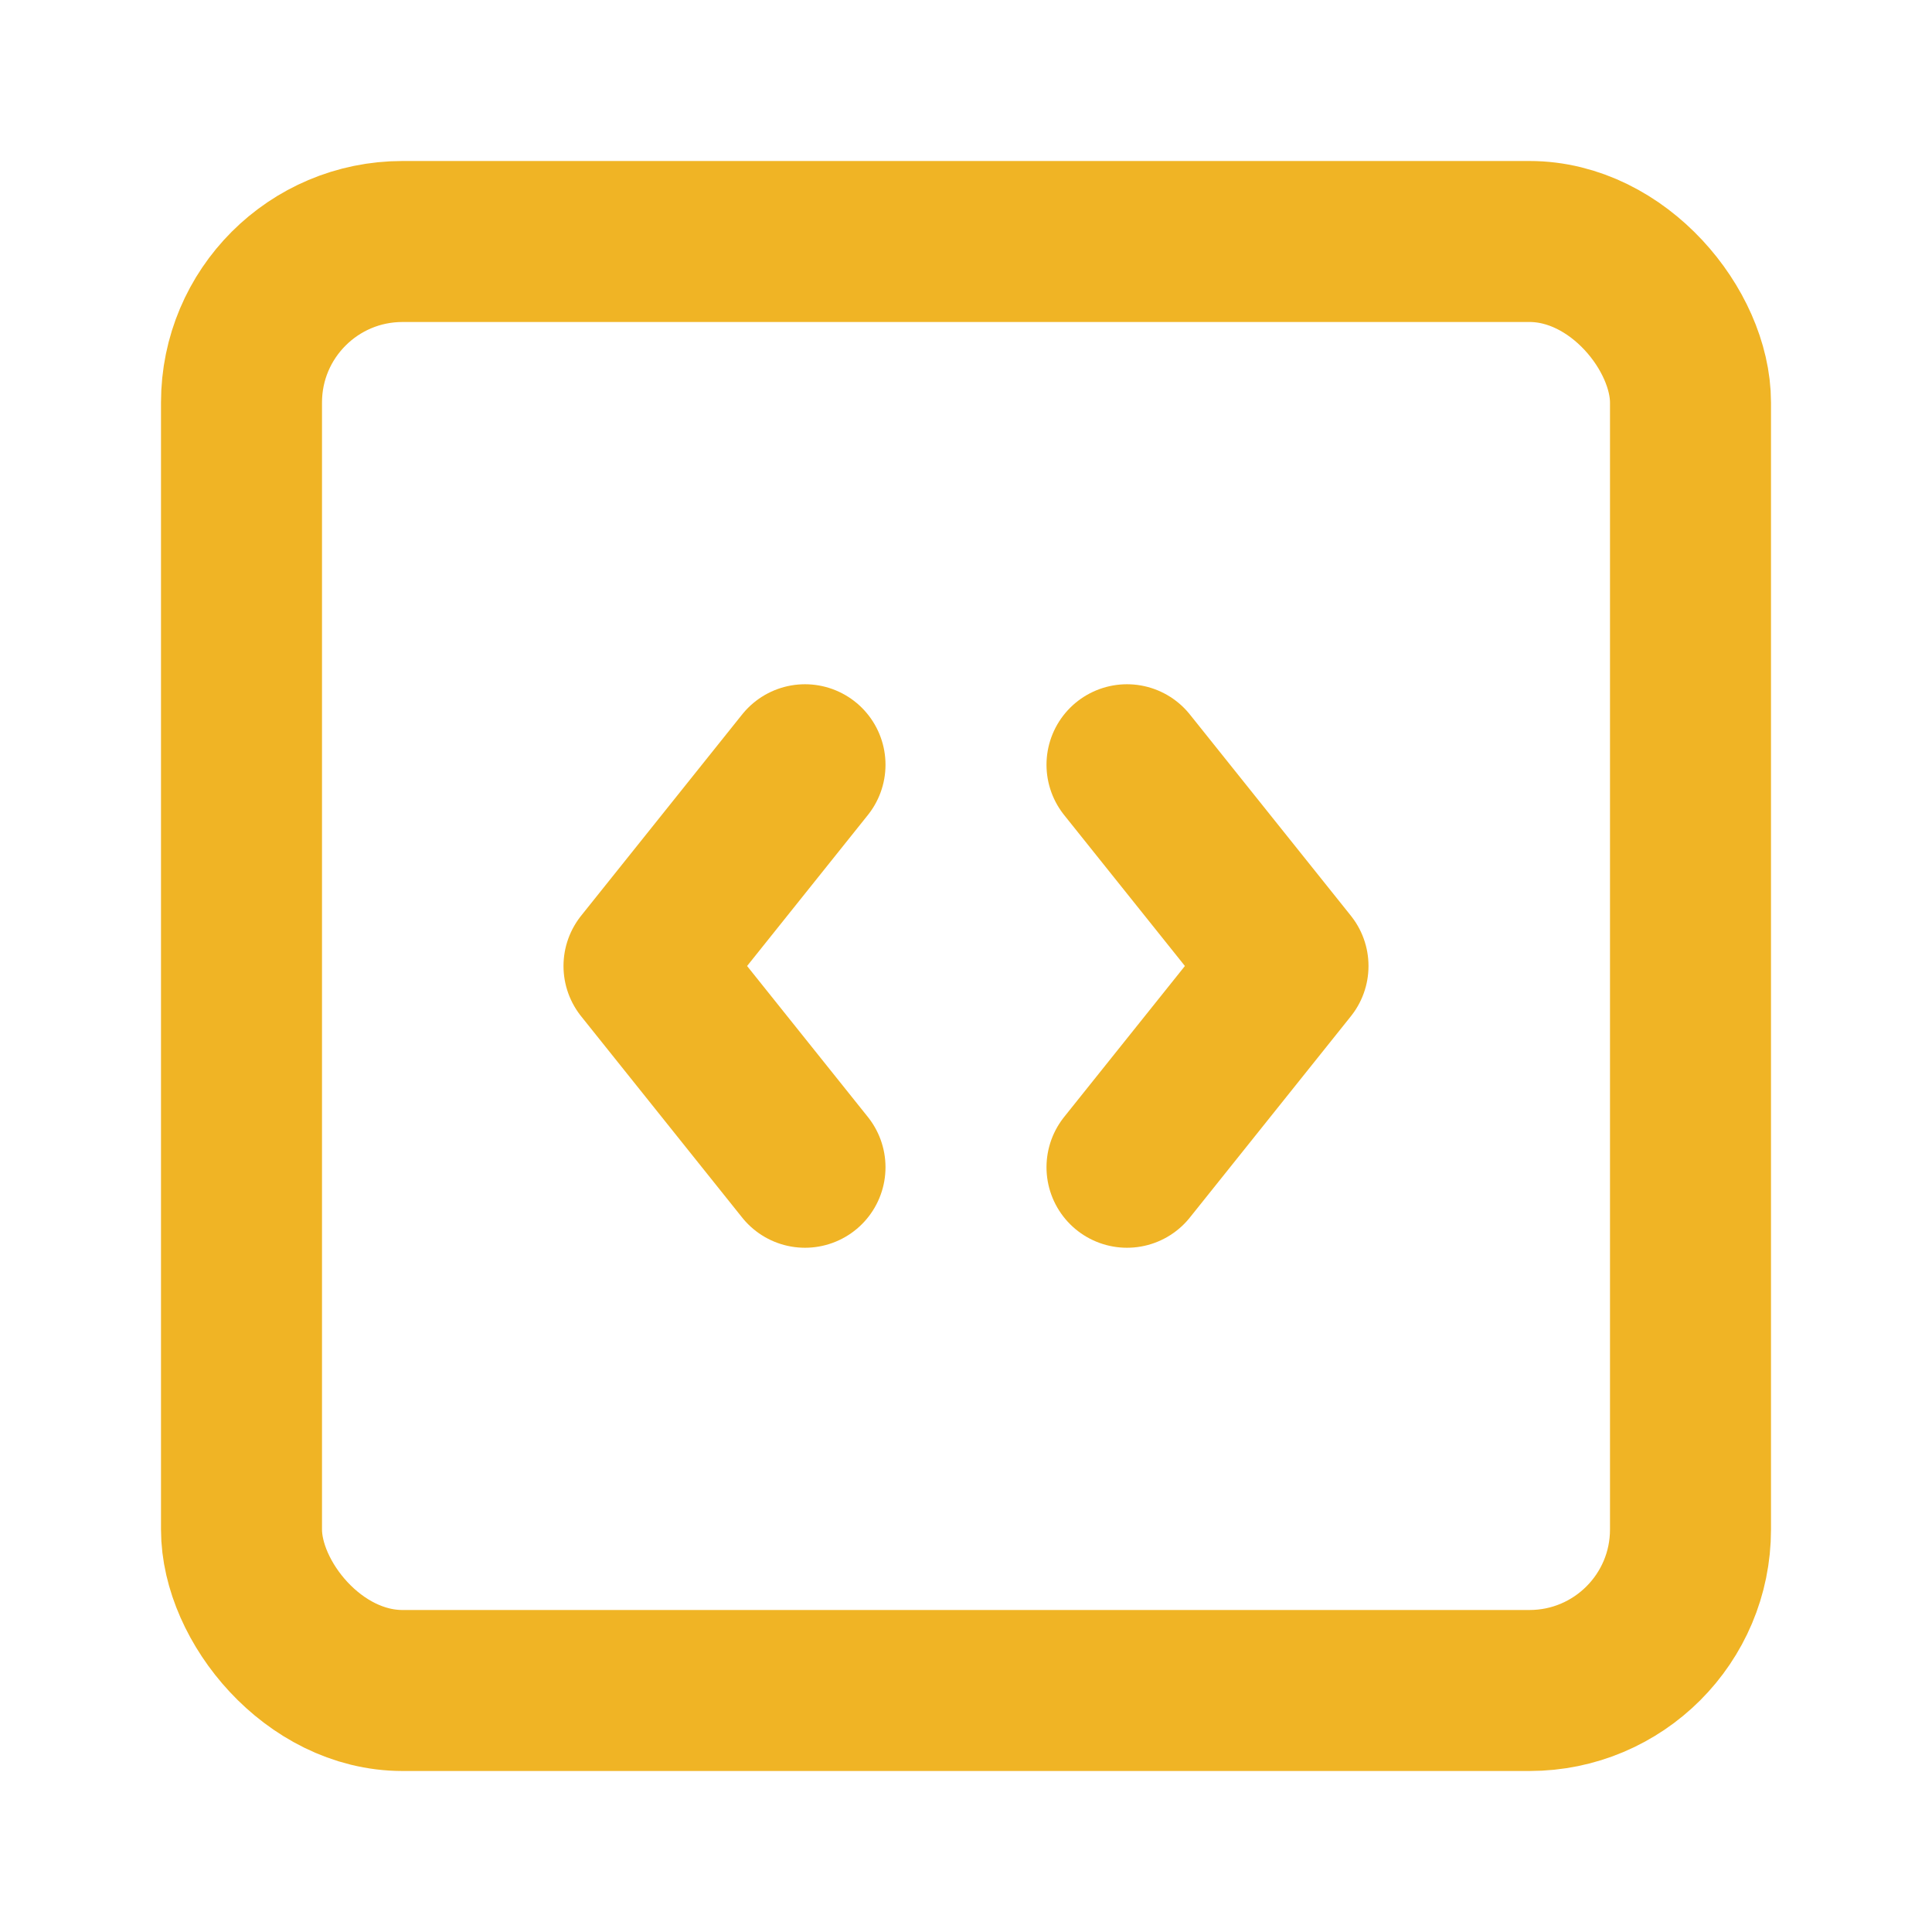 <svg xmlns="http://www.w3.org/2000/svg" width="24" height="24" viewBox="0 0 24 24" fill="none" stroke="#f0b425" stroke-width="2" stroke-linecap="round" stroke-linejoin="round" class="lucide lucide-square-code"><path d="M10 9.5 8 12l2 2.5"/><path d="m14 9.5 2 2.5-2 2.5"/><rect width="18" height="18" x="3" y="3" rx="2"/></svg>